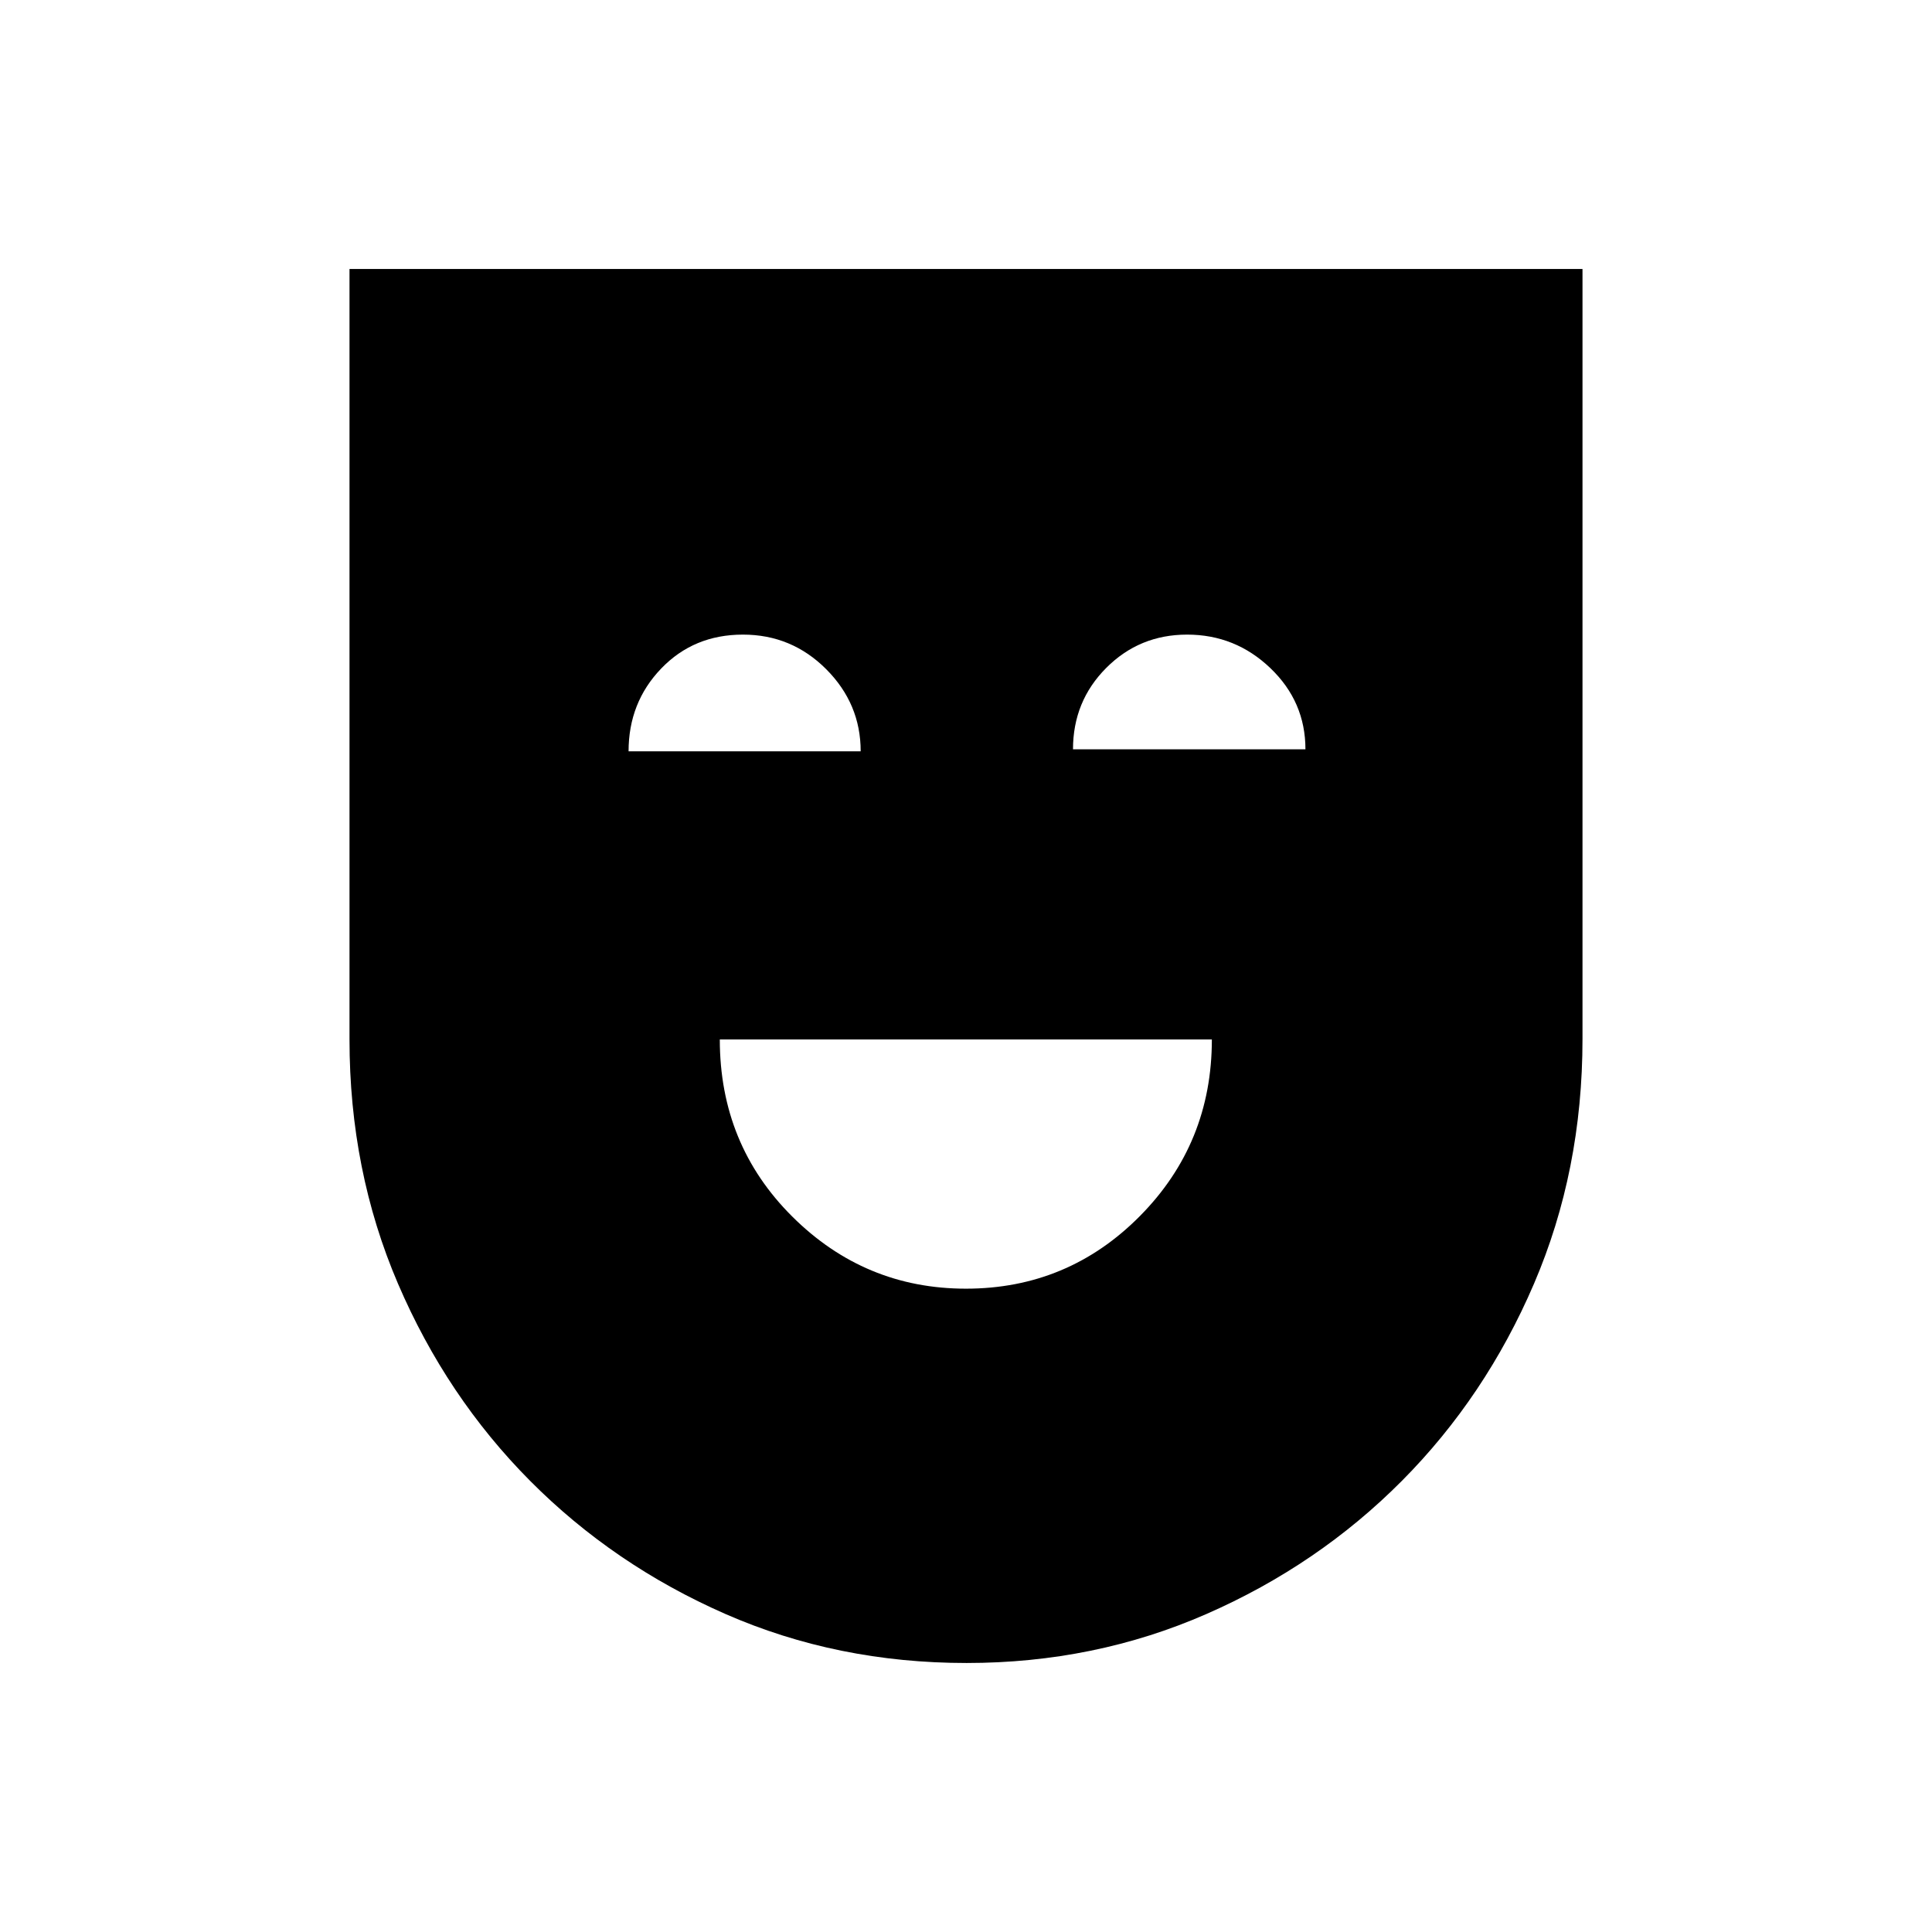 <svg xmlns="http://www.w3.org/2000/svg" height="40" viewBox="0 -960 960 960" width="40"><path d="M479.963-319.667q50.72 0 86.462-36.094 35.742-36.095 35.742-87.739h-244.5q0 52.167 36.007 88 36.006 35.833 86.289 35.833Zm.325 186Q416-133.667 360.5-158t-97.083-66.167Q221.833-266 197.75-322.168q-24.083-56.168-24.083-121.332v-382.833h612.666v382.653q0 65.347-24.083 121.513-24.083 56.167-65.667 98Q655-182.333 599.448-158q-55.551 24.333-119.16 24.333Zm-167.955-453h115.334q0-23.666-17.151-40.833-17.152-17.167-41.363-17.167-24.417 0-40.618 16.863-16.202 16.862-16.202 41.137Zm220.834-1h115.5q0-23.666-17.412-40.333-17.411-16.667-41.392-16.667-23.706 0-40.201 16.569t-16.495 40.431Z"/></svg>